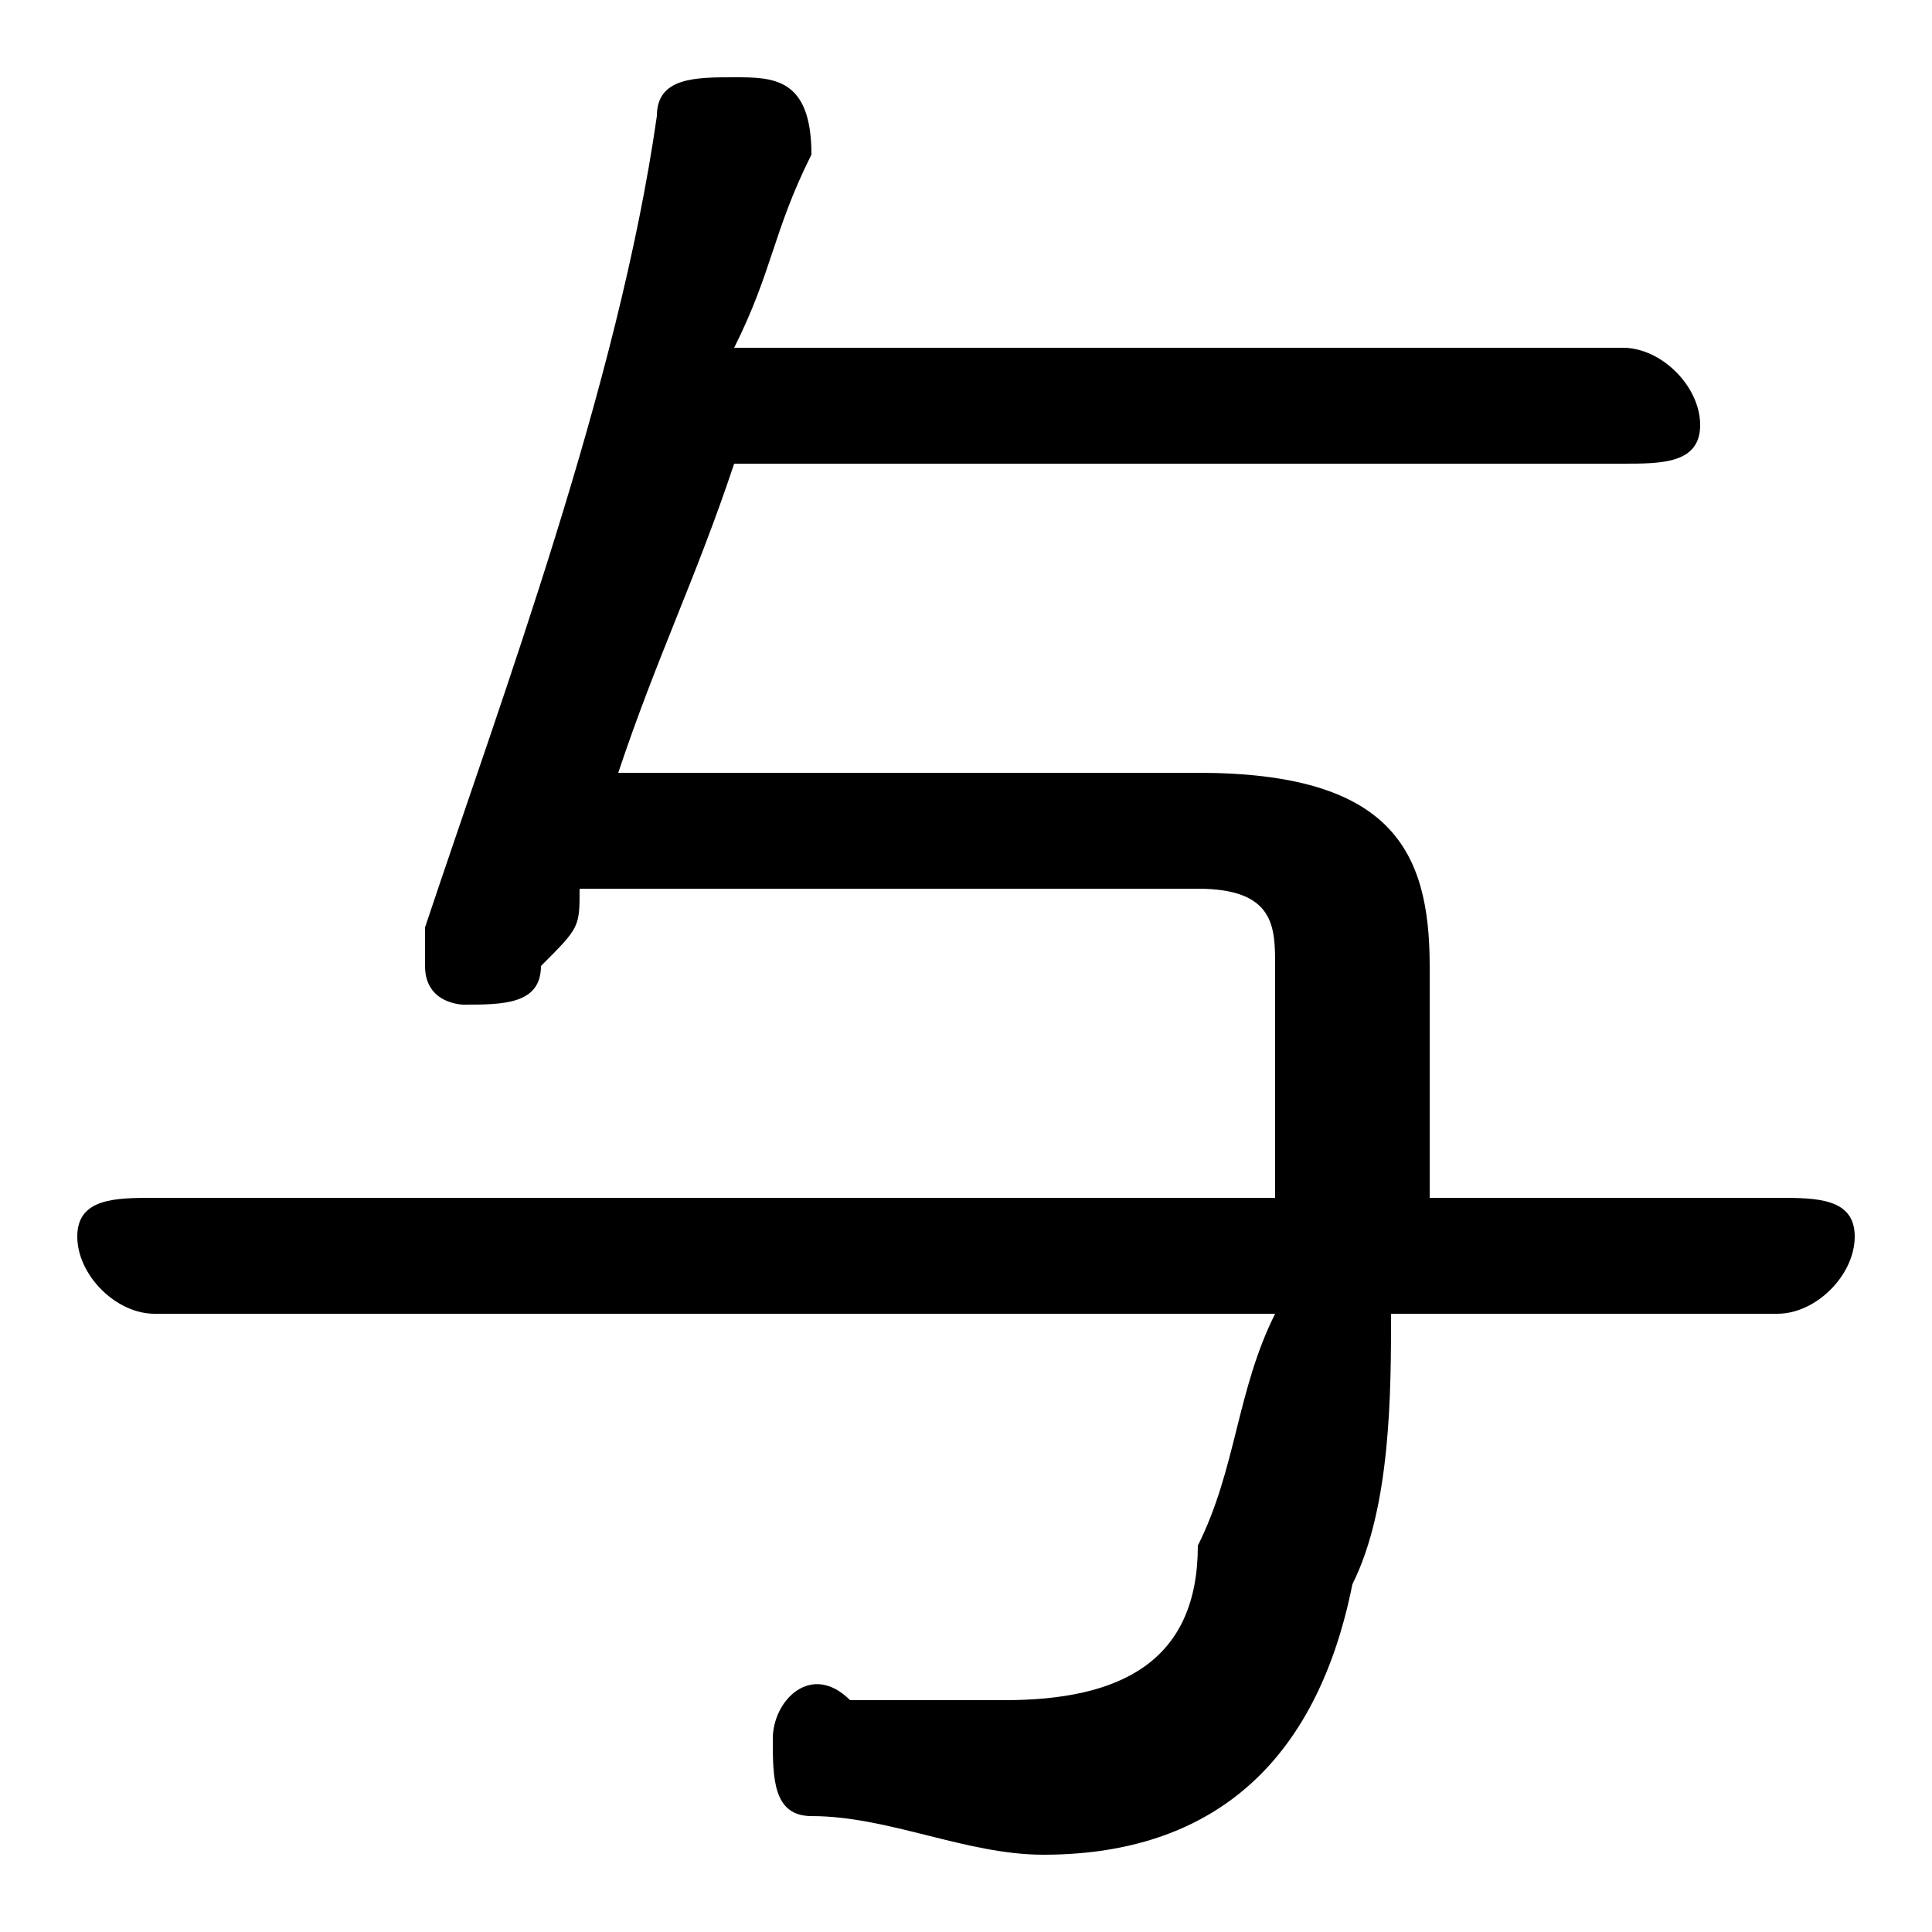 <svg xmlns="http://www.w3.org/2000/svg" viewBox="0 -44.0 50.0 50.0">
    <rect x="0" y="-44.0" width="50.0" height="50.0" fill="#808080" stroke="none"/>
    <g transform="scale(1, -1)">
        <!-- ボディの枠 -->
        <rect x="0" y="-6.0" width="50.0" height="50.0"
            stroke="white" fill="white"/>
        <!-- グリフ座標系の原点 -->
        <circle cx="0" cy="0" r="5" fill="white"/>
        <!-- グリフのアウトライン -->
        <g style="fill:black;stroke:#000000;stroke-width:0;stroke-linecap:round;stroke-linejoin:round;">
        <path d="M 4.0 13.0 C 3.0 13.0 2.0 13.0 2.0 12.0 C 2.0 11.0 3.0 10.0 4.0 10.0 L 33.0 10.0 C 32.0 8.0 32.0 6.0 31.0 4.0 C 31.0 1.0 29.0 -0.0 26.0 -0.0 C 25.0 -0.0 23.0 0.0 22.0 0.0 C 21.0 1.0 20.0 -0.0 20.0 -1.0 C 20.0 -2.0 20.0 -3.0 21.0 -3.0 C 23.0 -3.0 25.0 -4.0 27.0 -4.0 C 31.0 -4.0 34.0 -2.0 35.0 3.0 C 36.0 5.0 36.0 8.0 36.0 10.0 L 46.0 10.0 C 47.0 10.0 48.0 11.0 48.0 12.0 C 48.0 13.0 47.0 13.0 46.0 13.0 L 37.0 13.0 C 37.0 15.0 37.0 17.0 37.0 19.0 C 37.0 22.0 36.0 24.0 31.0 24.0 L 16.0 24.0 C 17.0 27.0 18.0 29.0 19.0 32.0 L 42.0 32.0 C 43.0 32.0 44.0 32.0 44.0 33.0 C 44.0 34.0 43.0 35.0 42.0 35.0 L 19.0 35.0 C 20.0 37.0 20.0 38.0 21.0 40.0 C 21.0 42.0 20.0 42.0 19.0 42.0 C 18.0 42.0 17.0 42.0 17.0 41.0 C 16.0 34.0 13.0 26.0 11.0 20.0 C 11.0 20.0 11.0 20.0 11.0 19.0 C 11.0 18.0 12.0 18.0 12.0 18.0 C 13.0 18.0 14.0 18.0 14.0 19.0 C 15.0 20.0 15.0 20.0 15.0 21.0 L 31.0 21.0 C 33.0 21.0 33.0 20.0 33.0 19.0 C 33.0 17.0 33.0 15.0 33.0 13.0 Z"/>
    </g>
    </g>
</svg>
